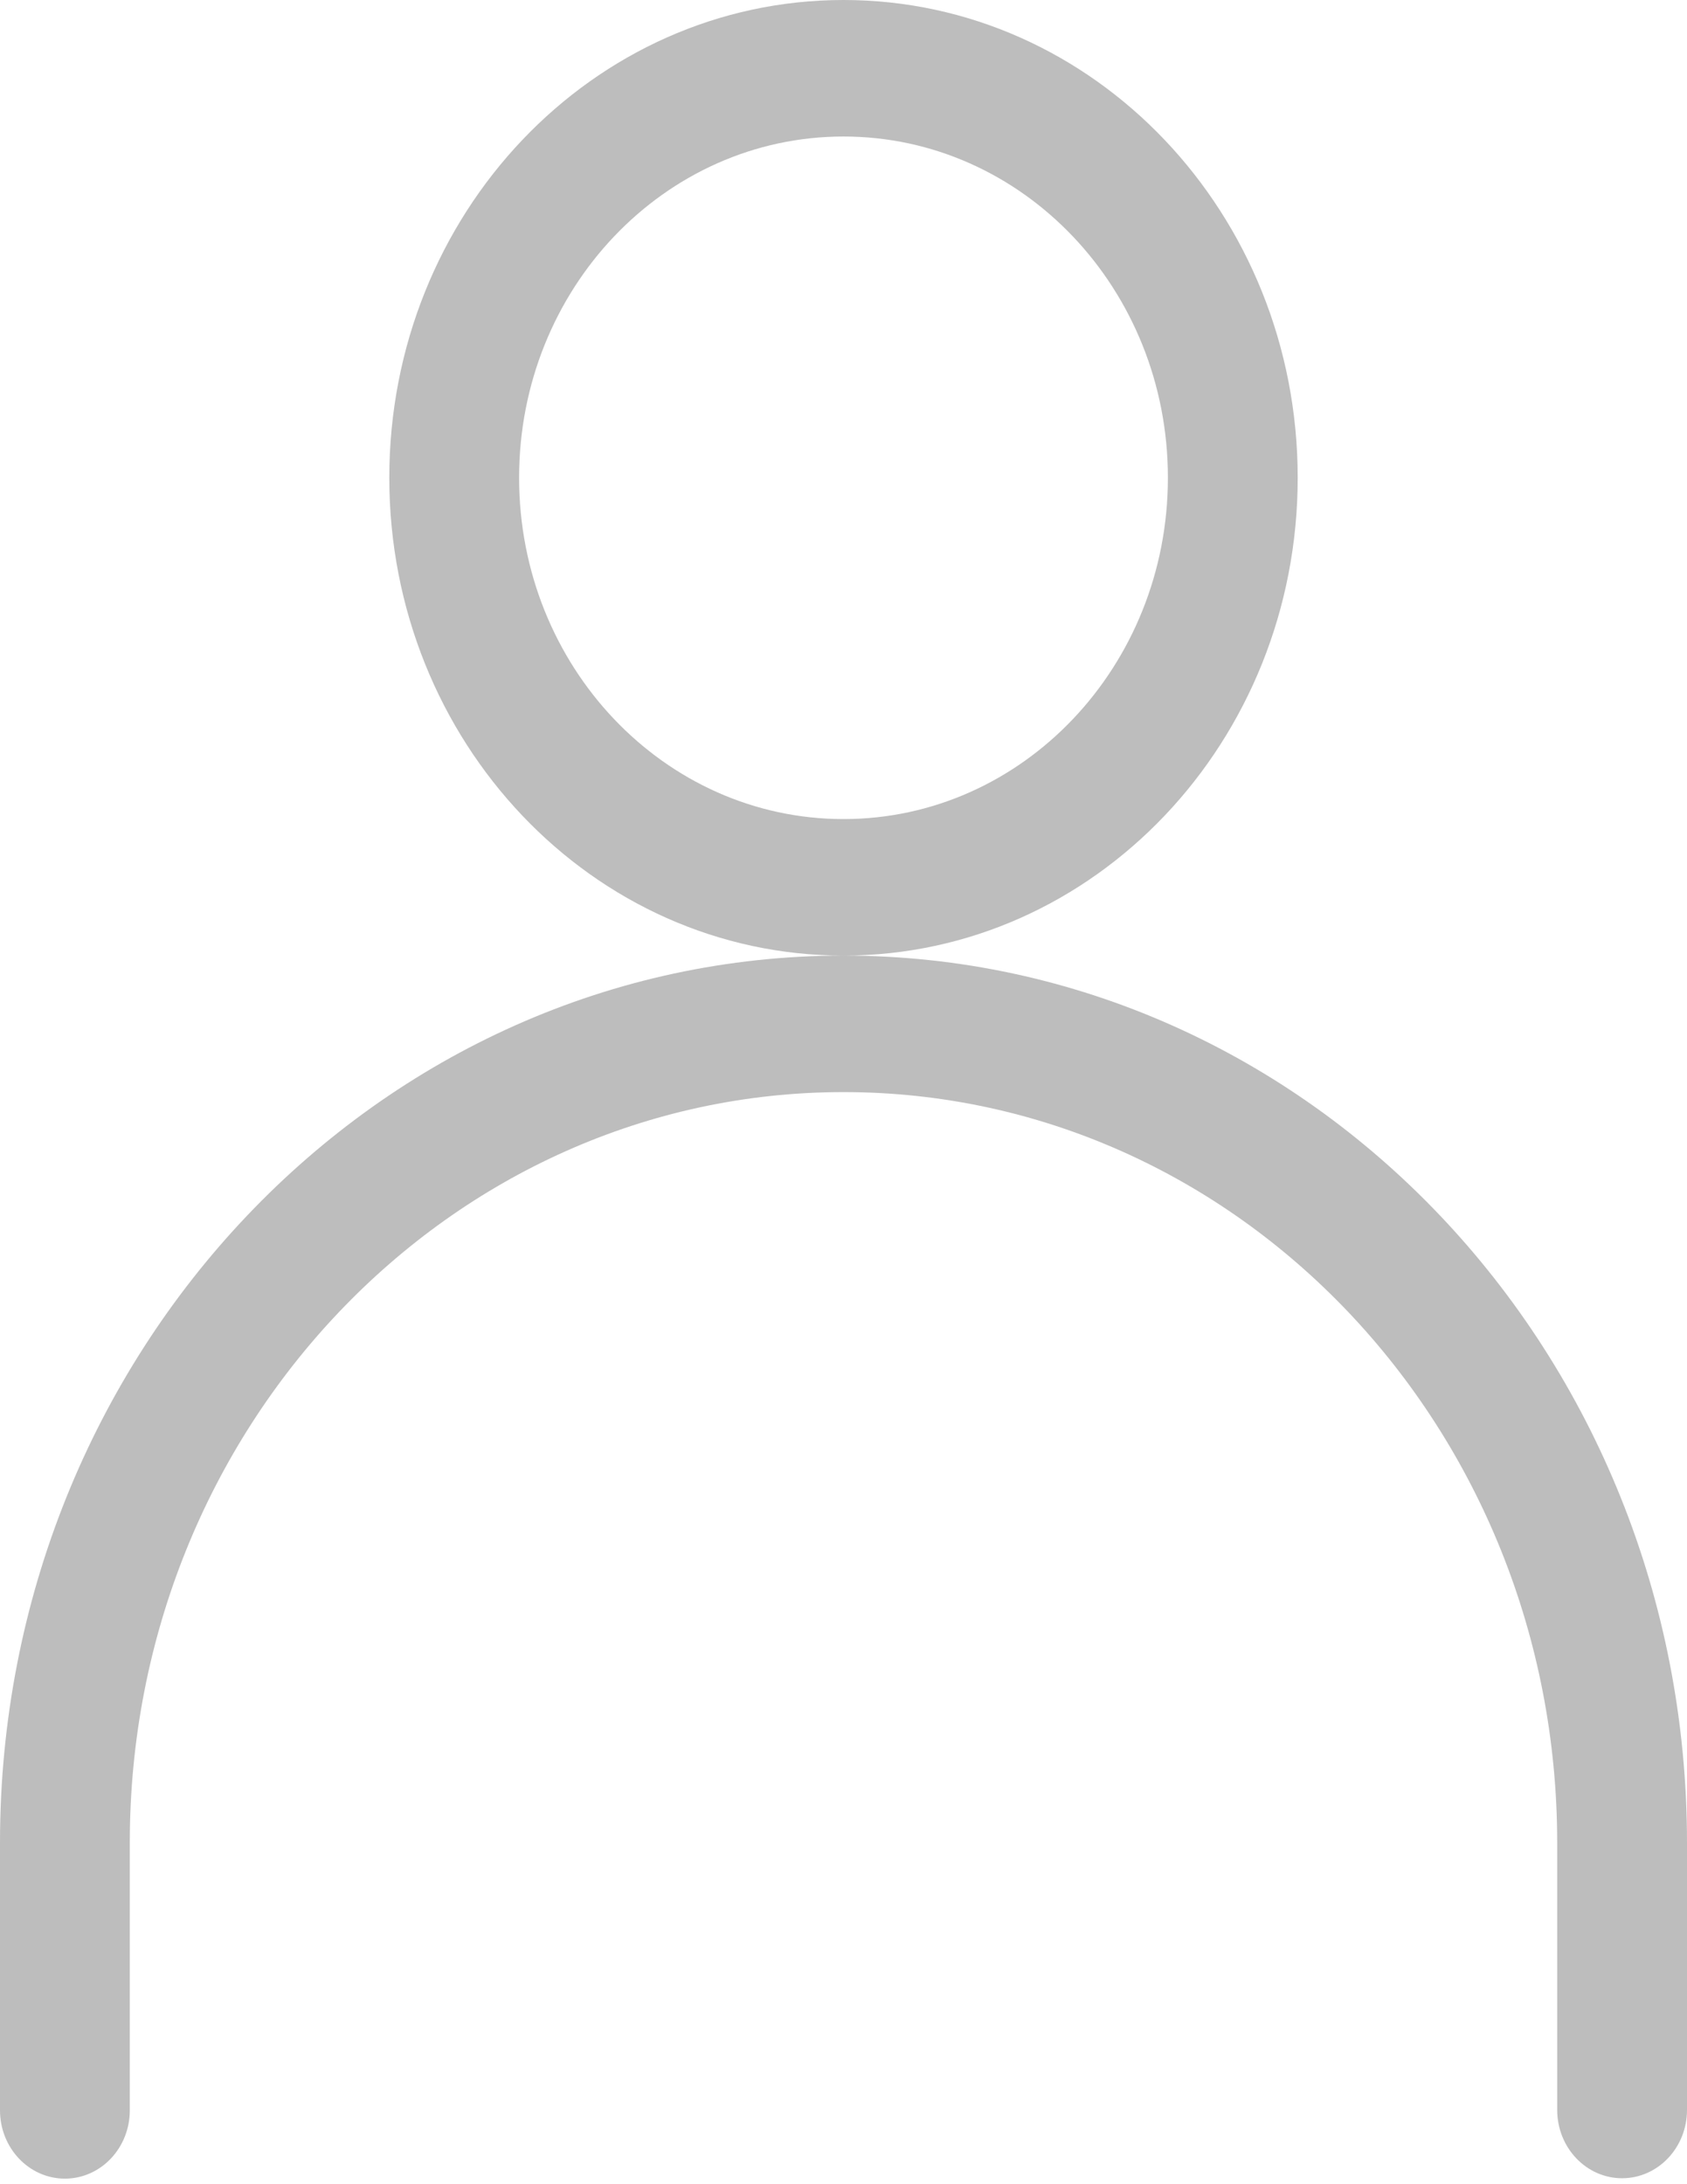 <?xml version="1.0" encoding="UTF-8" standalone="no"?>
<svg width="17px" height="22px" viewBox="0 0 17 22" version="1.1" xmlns="http://www.w3.org/2000/svg" xmlns:xlink="http://www.w3.org/1999/xlink">
    <!-- Generator: Sketch Beta 3.8.3 (29801) - http://www.bohemiancoding.com/sketch -->
    <title>Name</title>
    <desc>Created with Sketch Beta.</desc>
    <defs></defs>
    <g id="Page-1" stroke="none" stroke-width="1" fill="none" fill-rule="evenodd">
        <g id="Contact-Form" transform="translate(-481, -288)" fill="#BDBDBD">
            <g id="Form" transform="translate(435, 246)">
                <g id="Name" transform="translate(31, 30)">
                    <path d="M32,30.562 C32,25.626 28.195,21.625 23.5,21.625 C18.808,21.625 15,25.63 15,30.558 L15,33.256 C15,33.636 15.293,33.944 15.654,33.944 C16.015,33.944 16.308,33.636 16.308,33.256 L16.308,30.558 C16.308,26.39 19.531,23 23.5,23 C27.473,23 30.692,26.385 30.692,30.562 L30.692,33.252 C30.692,33.632 30.985,33.94 31.346,33.94 C31.707,33.94 32,33.632 32,33.252 L32,30.562 L32,30.562 Z M28.077,16.812 C28.077,14.155 26.028,12 23.5,12 C20.972,12 18.923,14.155 18.923,16.812 C18.923,19.47 20.972,21.625 23.5,21.625 C26.028,21.625 28.077,19.47 28.077,16.812 L28.077,16.812 Z M20.231,16.812 C20.231,14.914 21.694,13.375 23.5,13.375 C25.306,13.375 26.769,14.914 26.769,16.812 C26.769,18.711 25.306,20.25 23.5,20.25 C21.694,20.25 20.231,18.711 20.231,16.812 L20.231,16.812 Z"></path>
                </g>
            </g>
        </g>
    </g>
</svg>